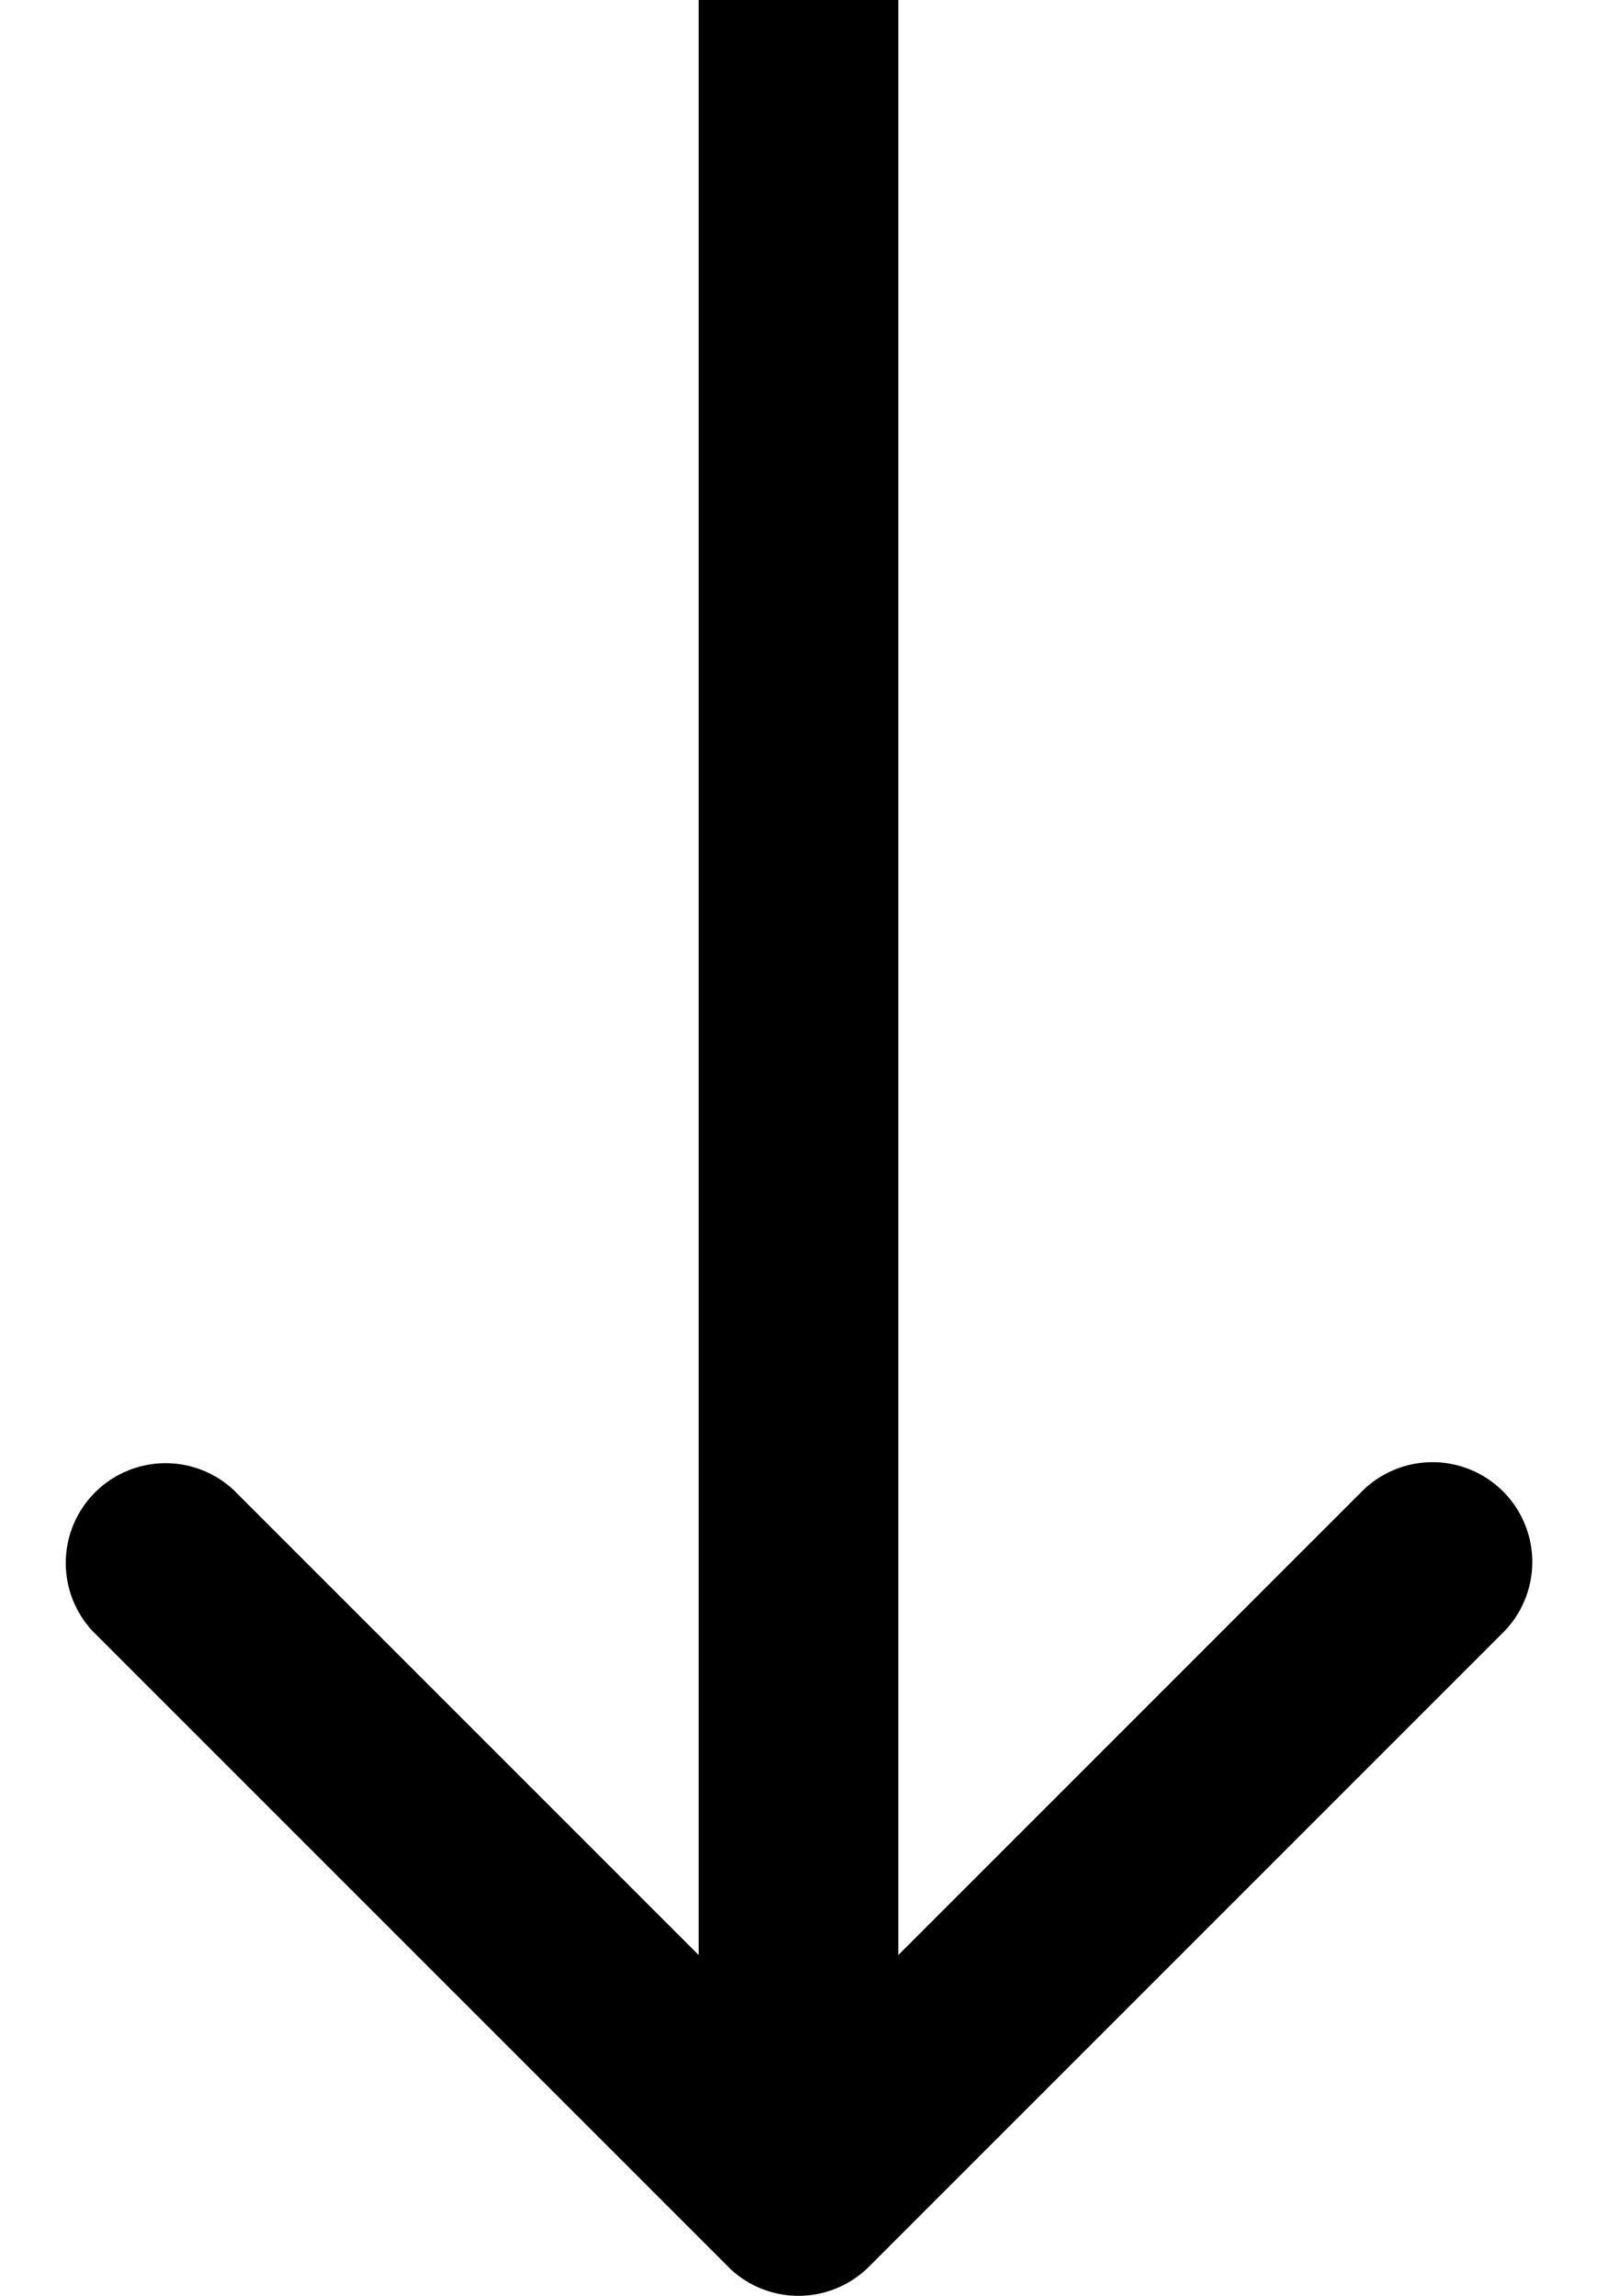 <svg xmlns="http://www.w3.org/2000/svg" width="16" height="23" fill="none"><path fill="#000" d="M7.293 22.707a1 1 0 0 0 1.414 0l6.364-6.364a1 1 0 0 0-1.414-1.414L8 20.586l-5.657-5.657A1 1 0 0 0 .93 16.343l6.364 6.364ZM7 0v22h2V0H7Z"/></svg>